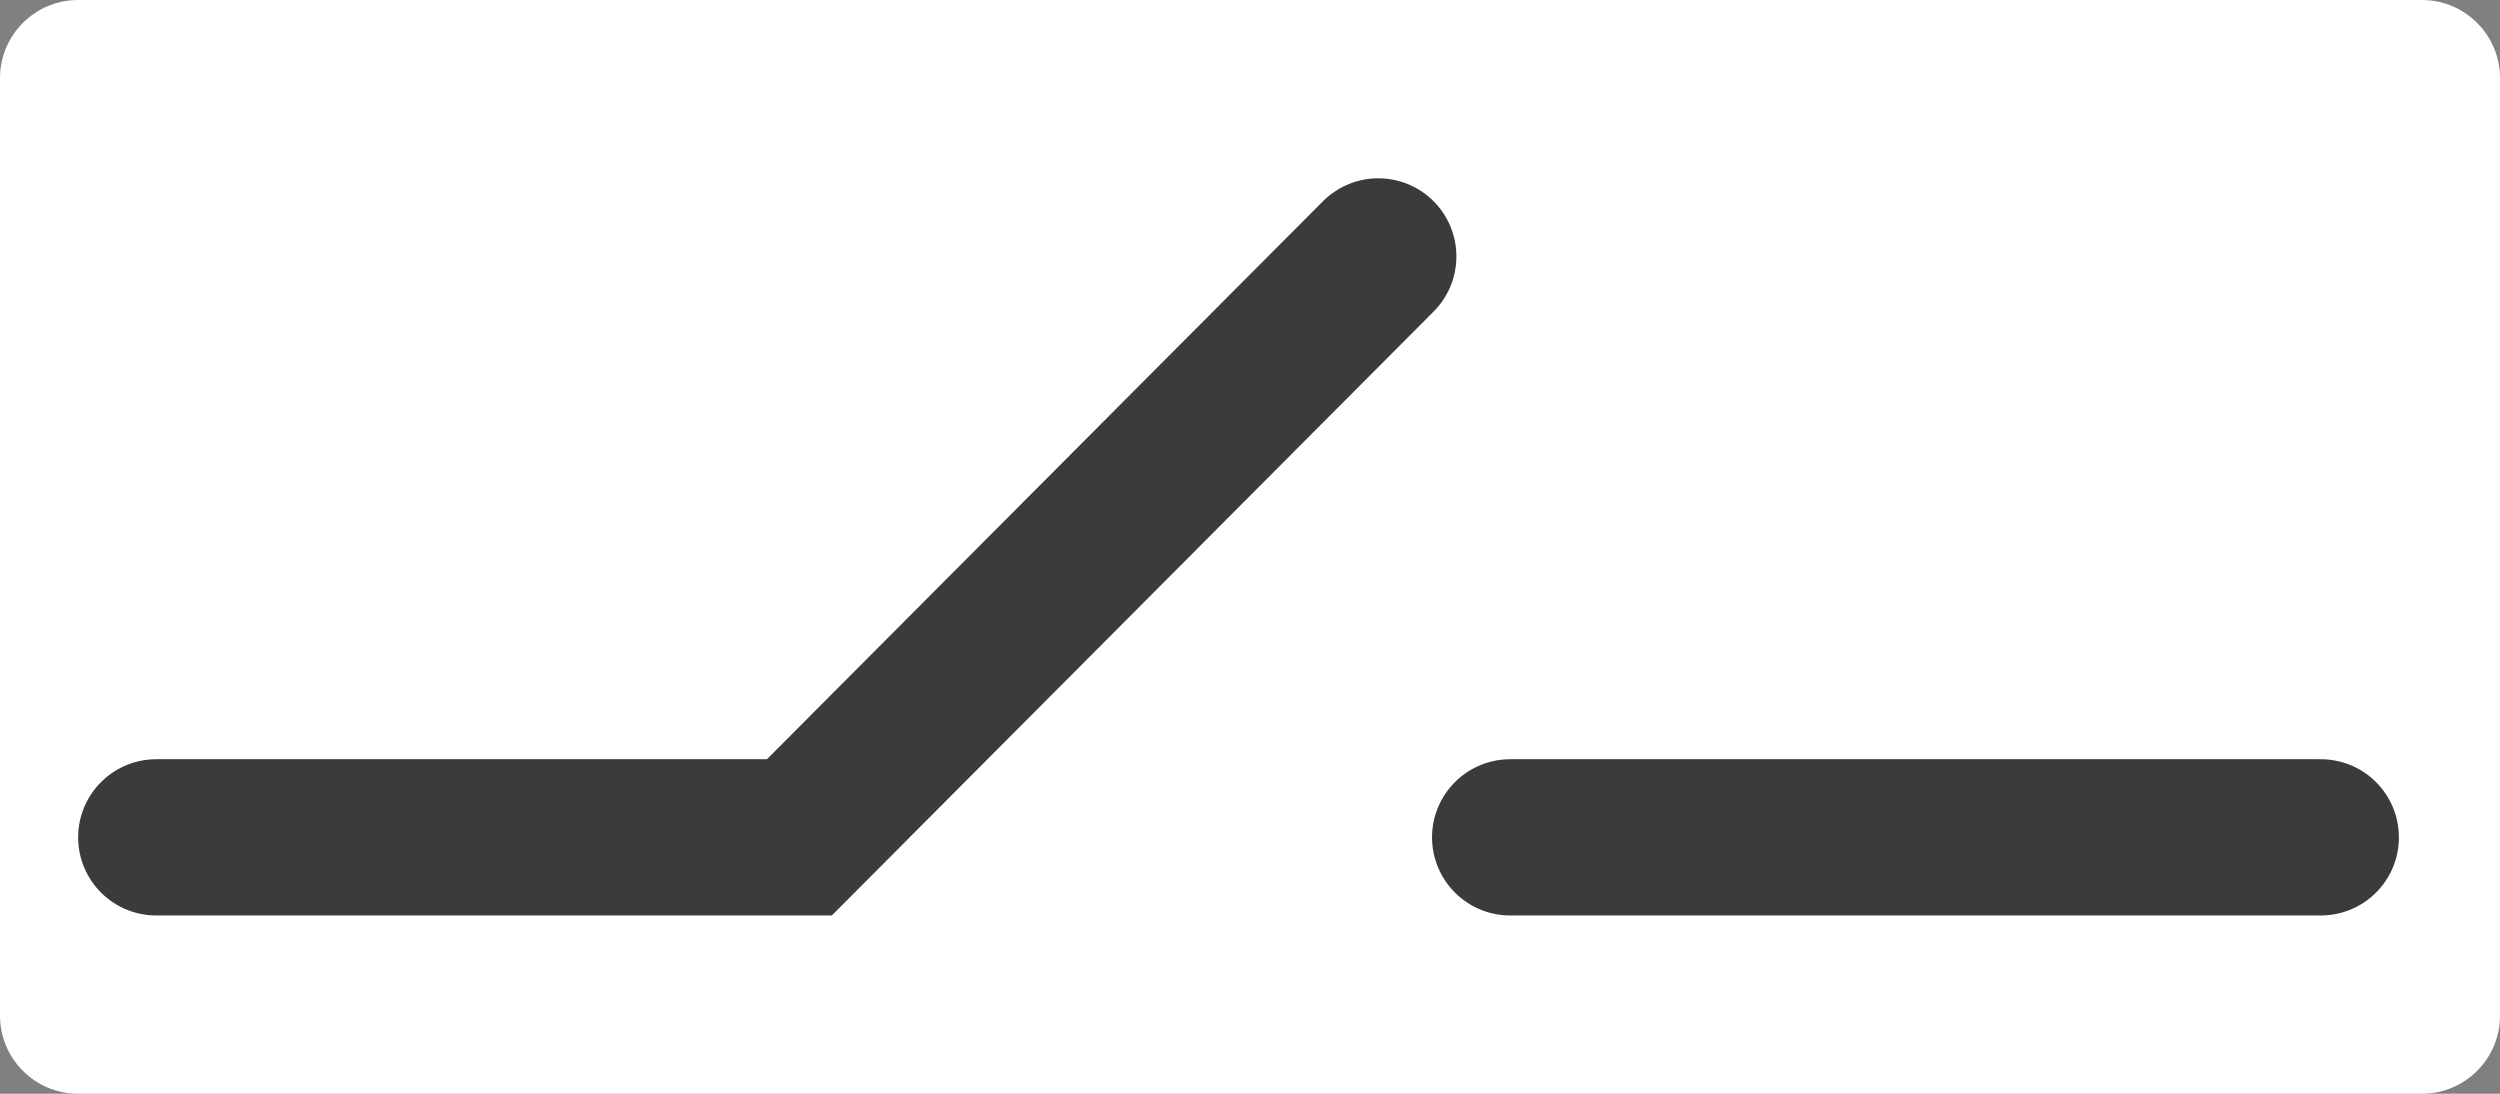 <?xml version="1.0" encoding="UTF-8"?>
<!DOCTYPE svg PUBLIC "-//W3C//DTD SVG 1.1//EN" "http://www.w3.org/Graphics/SVG/1.1/DTD/svg11.dtd">
<svg version="1.1" xmlns="http://www.w3.org/2000/svg" xmlns:xlink="http://www.w3.org/1999/xlink" x="0" y="0" width="16" height="7" viewBox="0, 0, 16, 7">
  <rect x="0" y="0" width="16" height="7" fill="#808080" stroke="none"/>
  <g id="Layer_1">
    <path d="M0.5,0 L15.5,0 C15.776,0 16,0.224 16,0.5 L16,6.5 C16,6.776 15.776,7 15.5,7 L0.5,7 C0.224,7 0,6.776 0,6.5 L0,0.5 C0,0.224 0.224,0 0.5,0 z" fill="#FFFFFF"/>
    <path d="M10.288,2.188" fill-opacity="0" stroke="#3B3B3B" stroke-width="1"/>
    <path d="M1,5.359 L5.116,5.359 L8.821,1.641" fill-opacity="0" stroke="#3B3B3B" stroke-width="1" stroke-linecap="round"/>
    <path d="M9.665,5.359 L14.853,5.359" fill-opacity="0" stroke="#3B3B3B" stroke-width="1" stroke-linecap="round"/>
  </g>
</svg>
